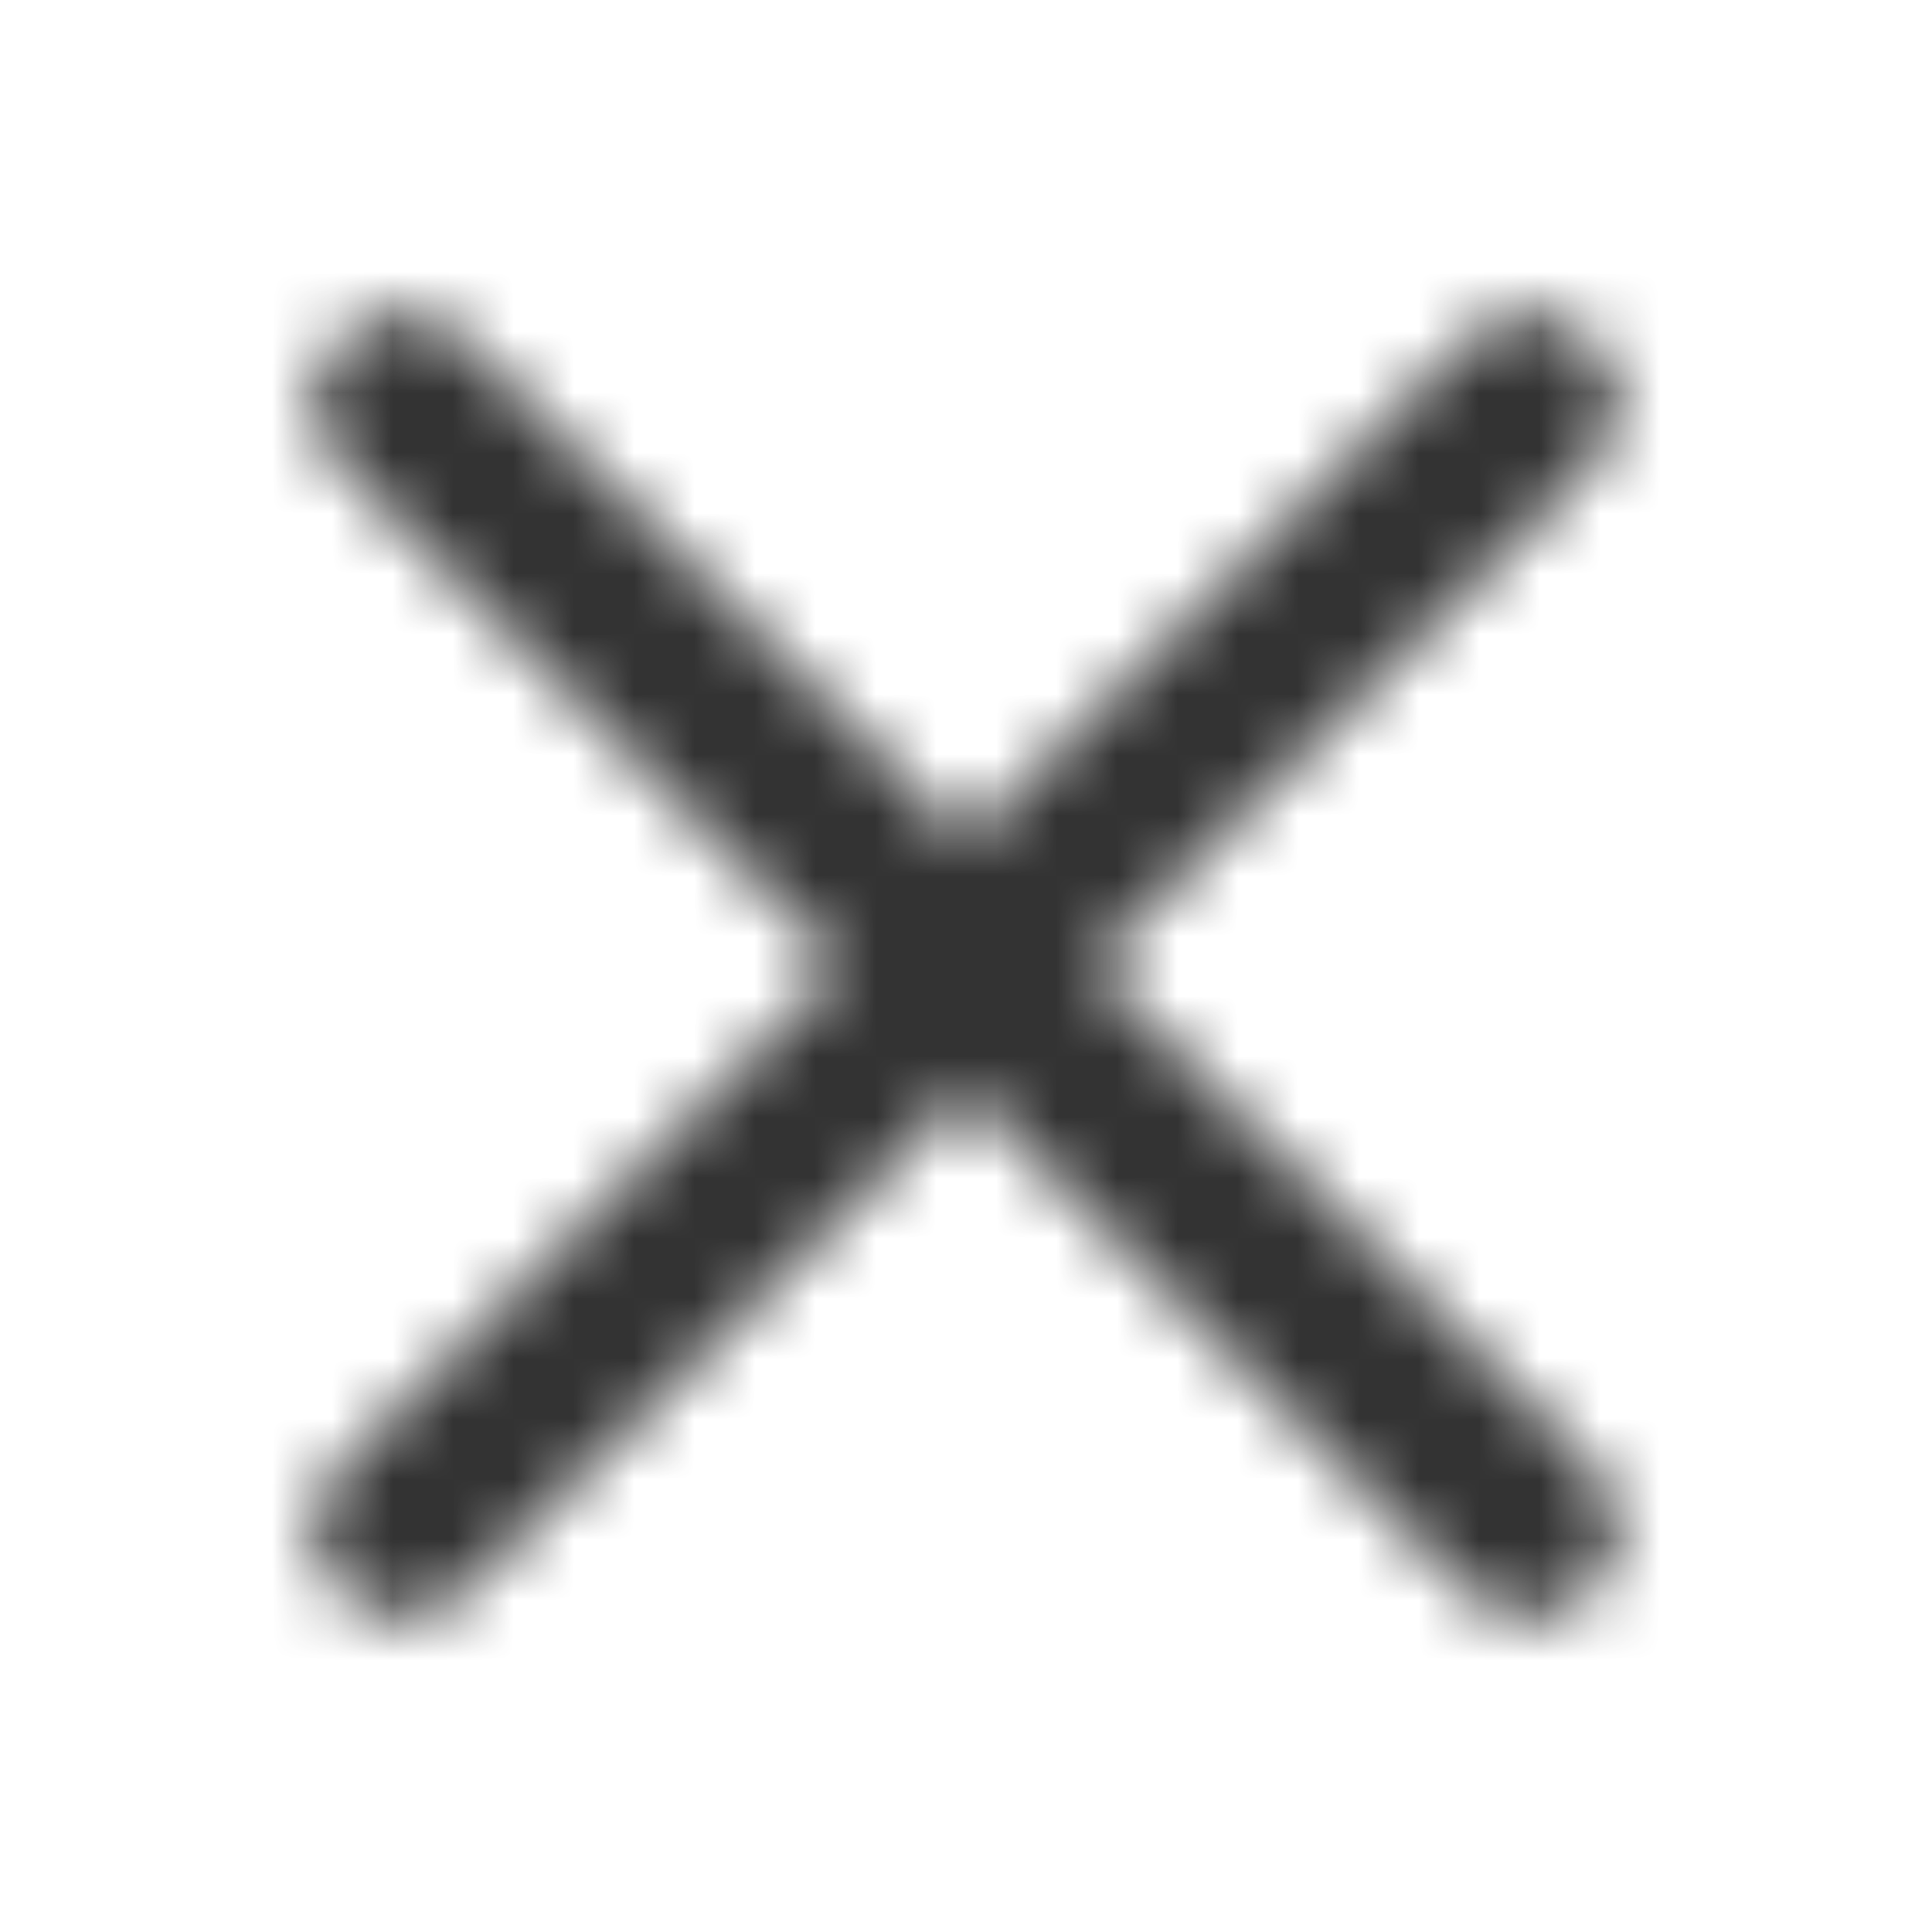 <svg width="32" height="32" viewBox="0 0 32 32" fill="none" xmlns="http://www.w3.org/2000/svg">
<mask id="mask0_9_77338" style="mask-type:alpha" maskUnits="userSpaceOnUse" x="5" y="5" width="22" height="22">
<path d="M24.296 26.371C24.869 26.943 25.798 26.943 26.37 26.371C26.943 25.798 26.943 24.869 26.37 24.296L18.074 16L26.37 7.704C26.943 7.131 26.943 6.203 26.37 5.63C25.798 5.057 24.869 5.057 24.296 5.63L16 13.926L7.704 5.63C7.131 5.057 6.202 5.057 5.63 5.63C5.057 6.203 5.057 7.131 5.63 7.704L13.926 16L5.63 24.296C5.057 24.869 5.057 25.798 5.63 26.371C6.202 26.943 7.131 26.943 7.704 26.371L16 18.074L24.296 26.371Z" fill="black"/>
</mask>
<g mask="url(#mask0_9_77338)">
<rect width="32" height="32" fill="black" fill-opacity="0.8"/>
</g>
</svg>
